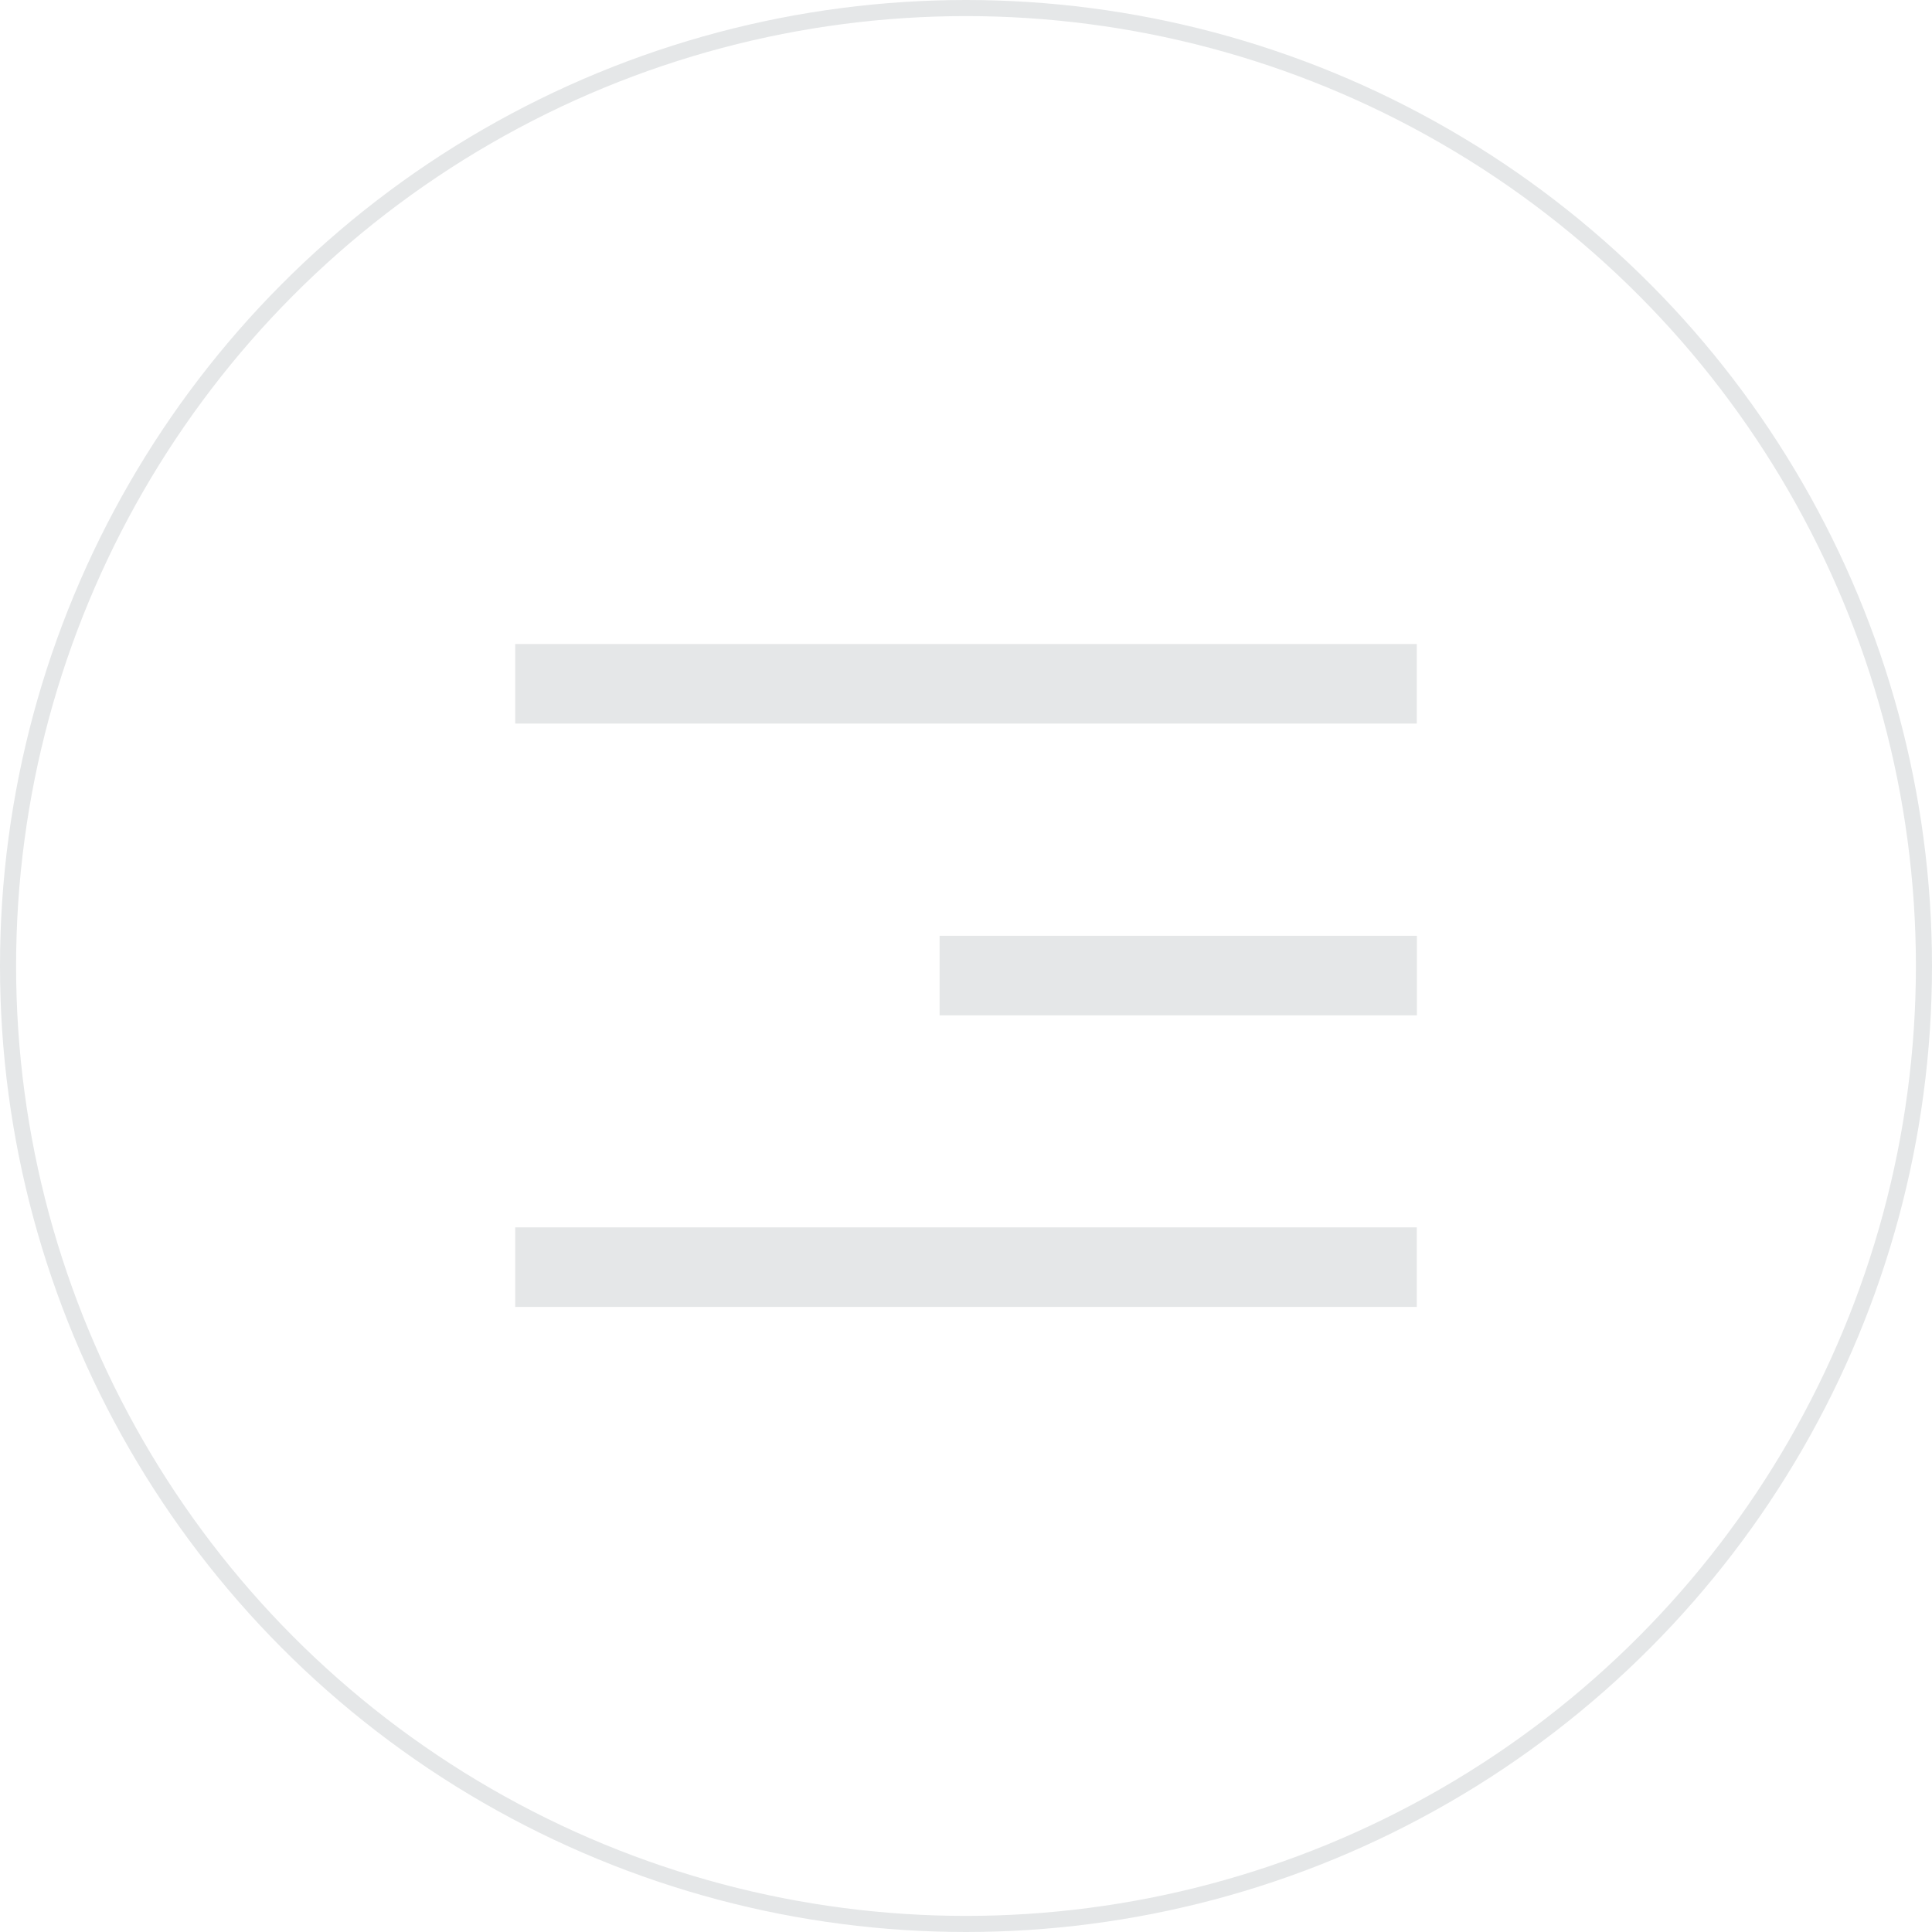 <svg width="60" height="60" viewBox="0 0 60 60" fill="none" xmlns="http://www.w3.org/2000/svg">
<circle cx="30" cy="30" r="29.75" stroke="#E5E7E8" stroke-width="0.5"/>
<rect x="16" y="20" width="28" height="2.471" fill="#E5E7E8"/>
<rect x="16" y="38.117" width="28" height="2.471" fill="#E5E7E8"/>
<rect x="29.18" y="29.062" width="14.823" height="2.471" fill="#E5E7E8"/>
</svg>
